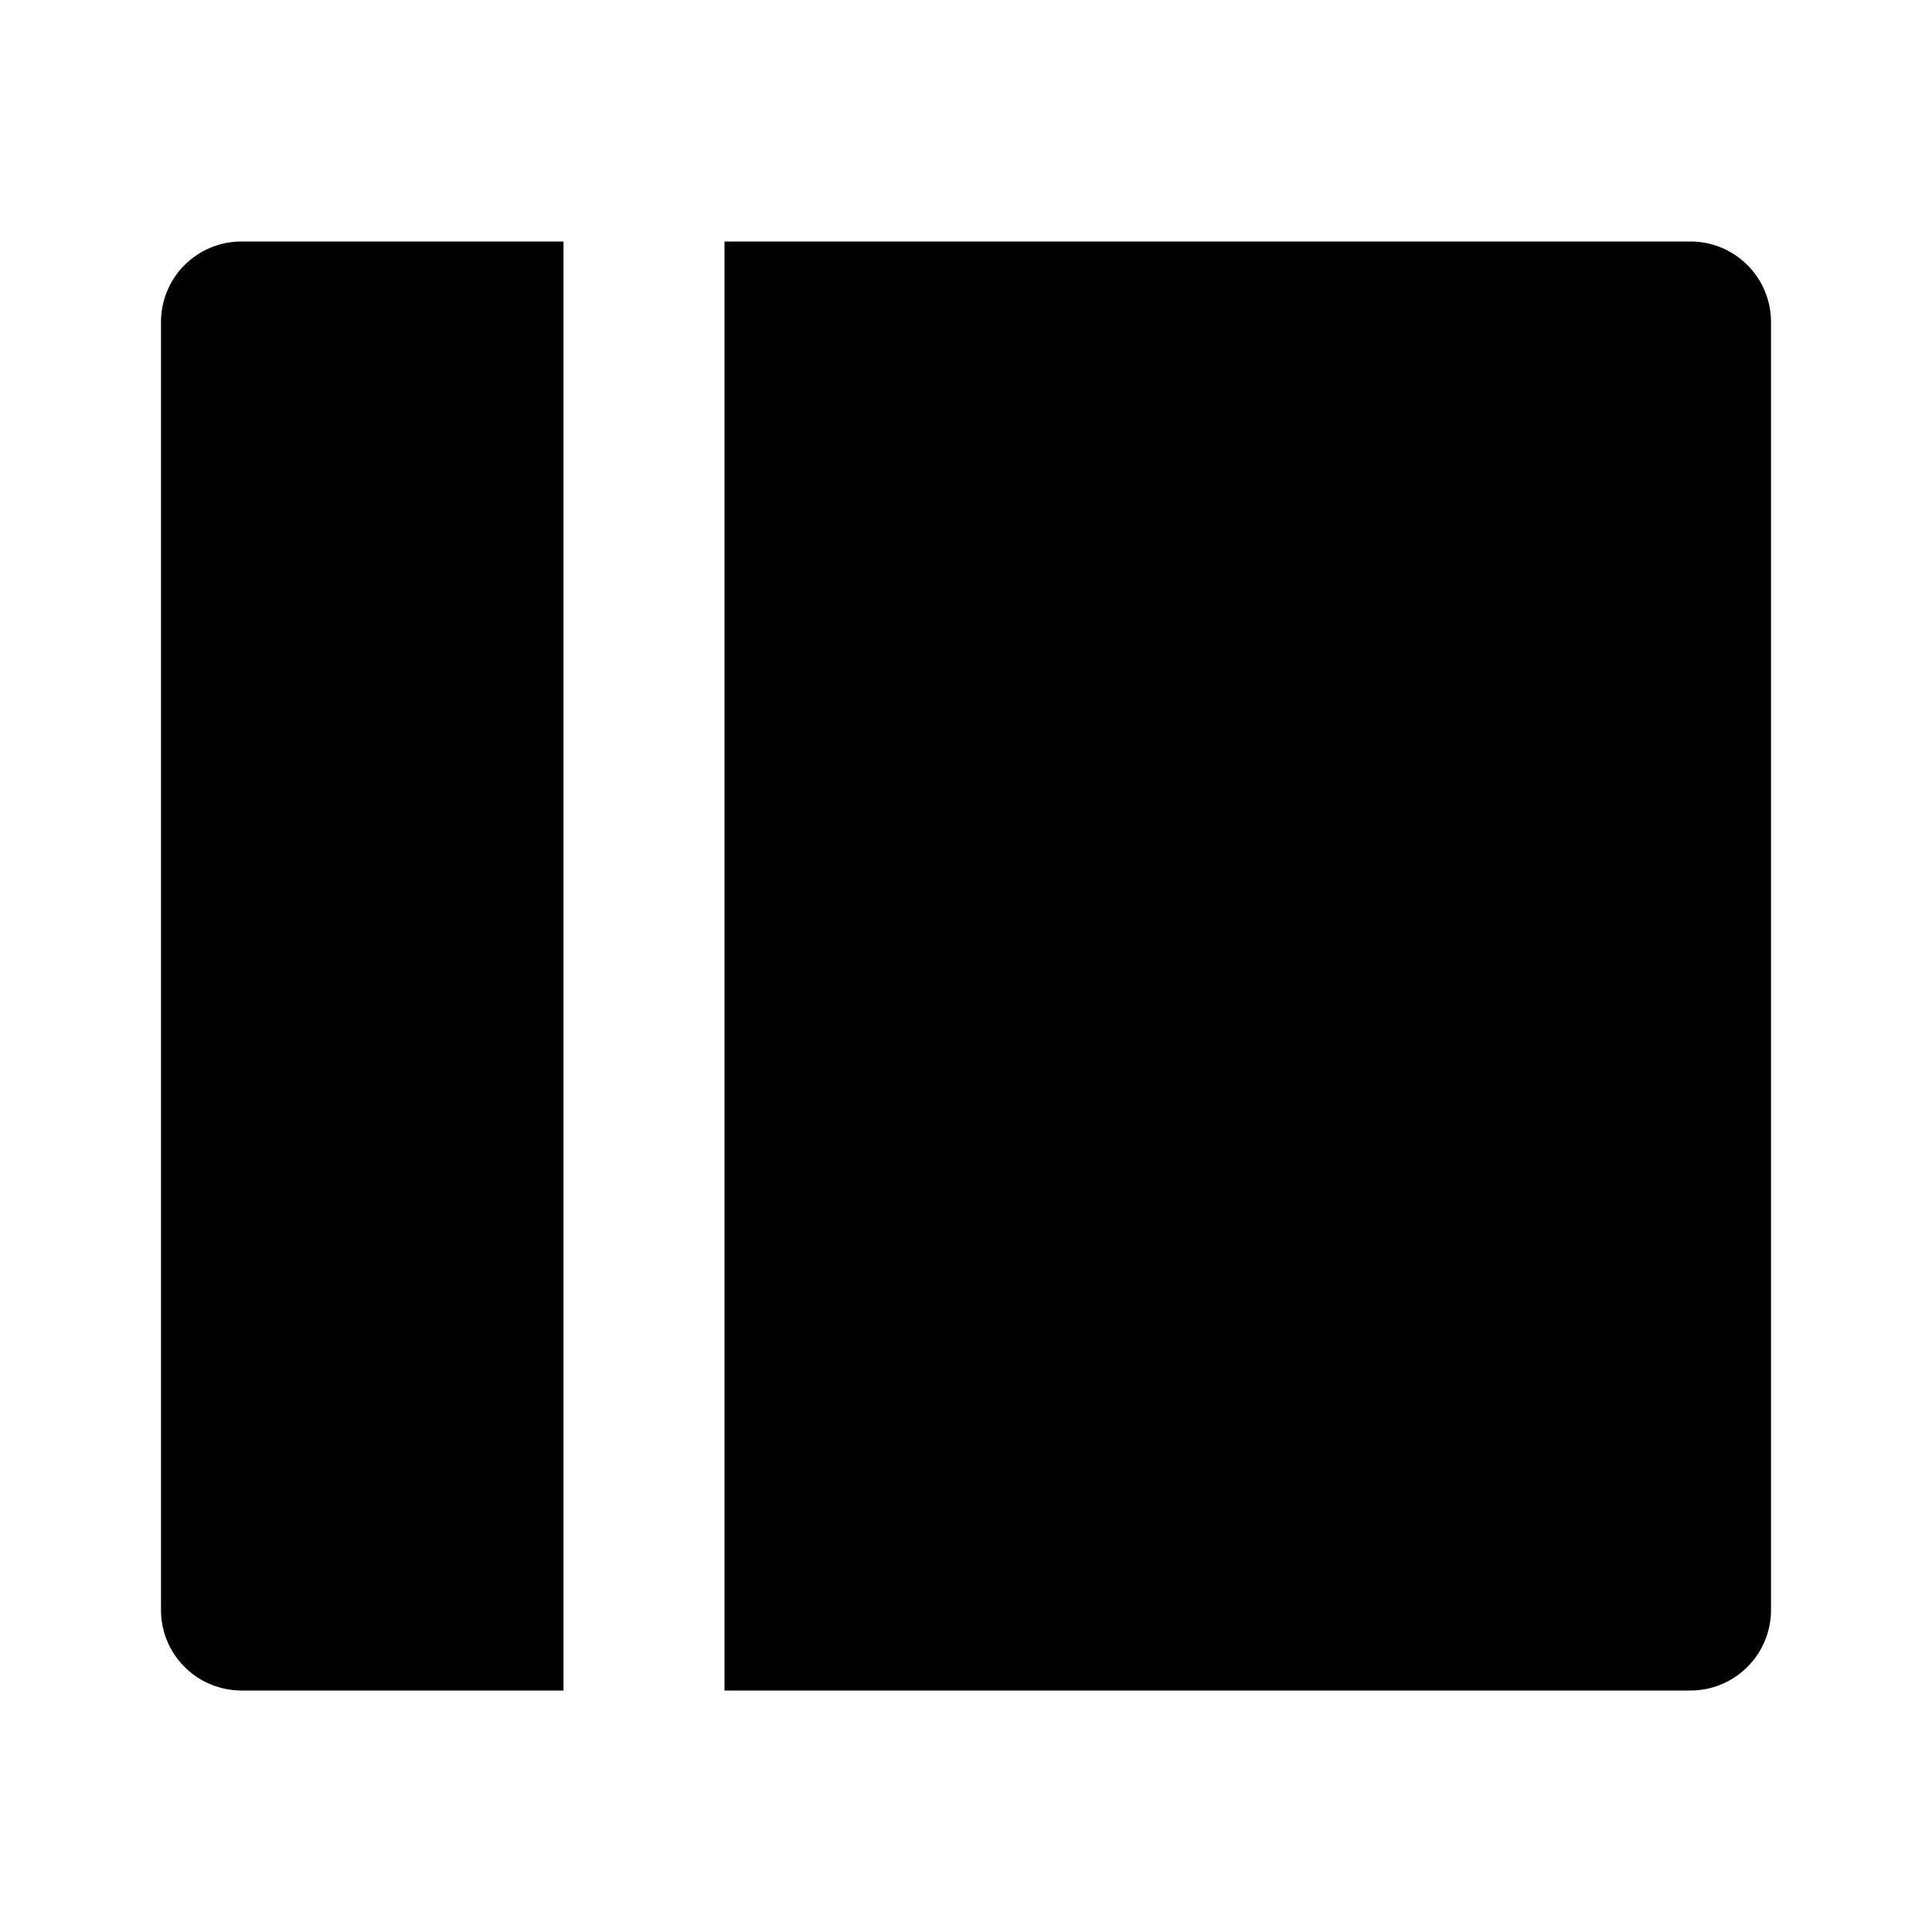<svg xmlns="http://www.w3.org/2000/svg" viewBox="0 0 24 24" width="20" height="20"><path fill="none" d="M0 0h24v24H0z"/><path d="M21 3a1 1 0 011 1v16a1 1 0 01-1 1H9V3h12zM7 21H3a1 1 0 01-1-1V4a1 1 0 011-1h4v18z"/></svg>